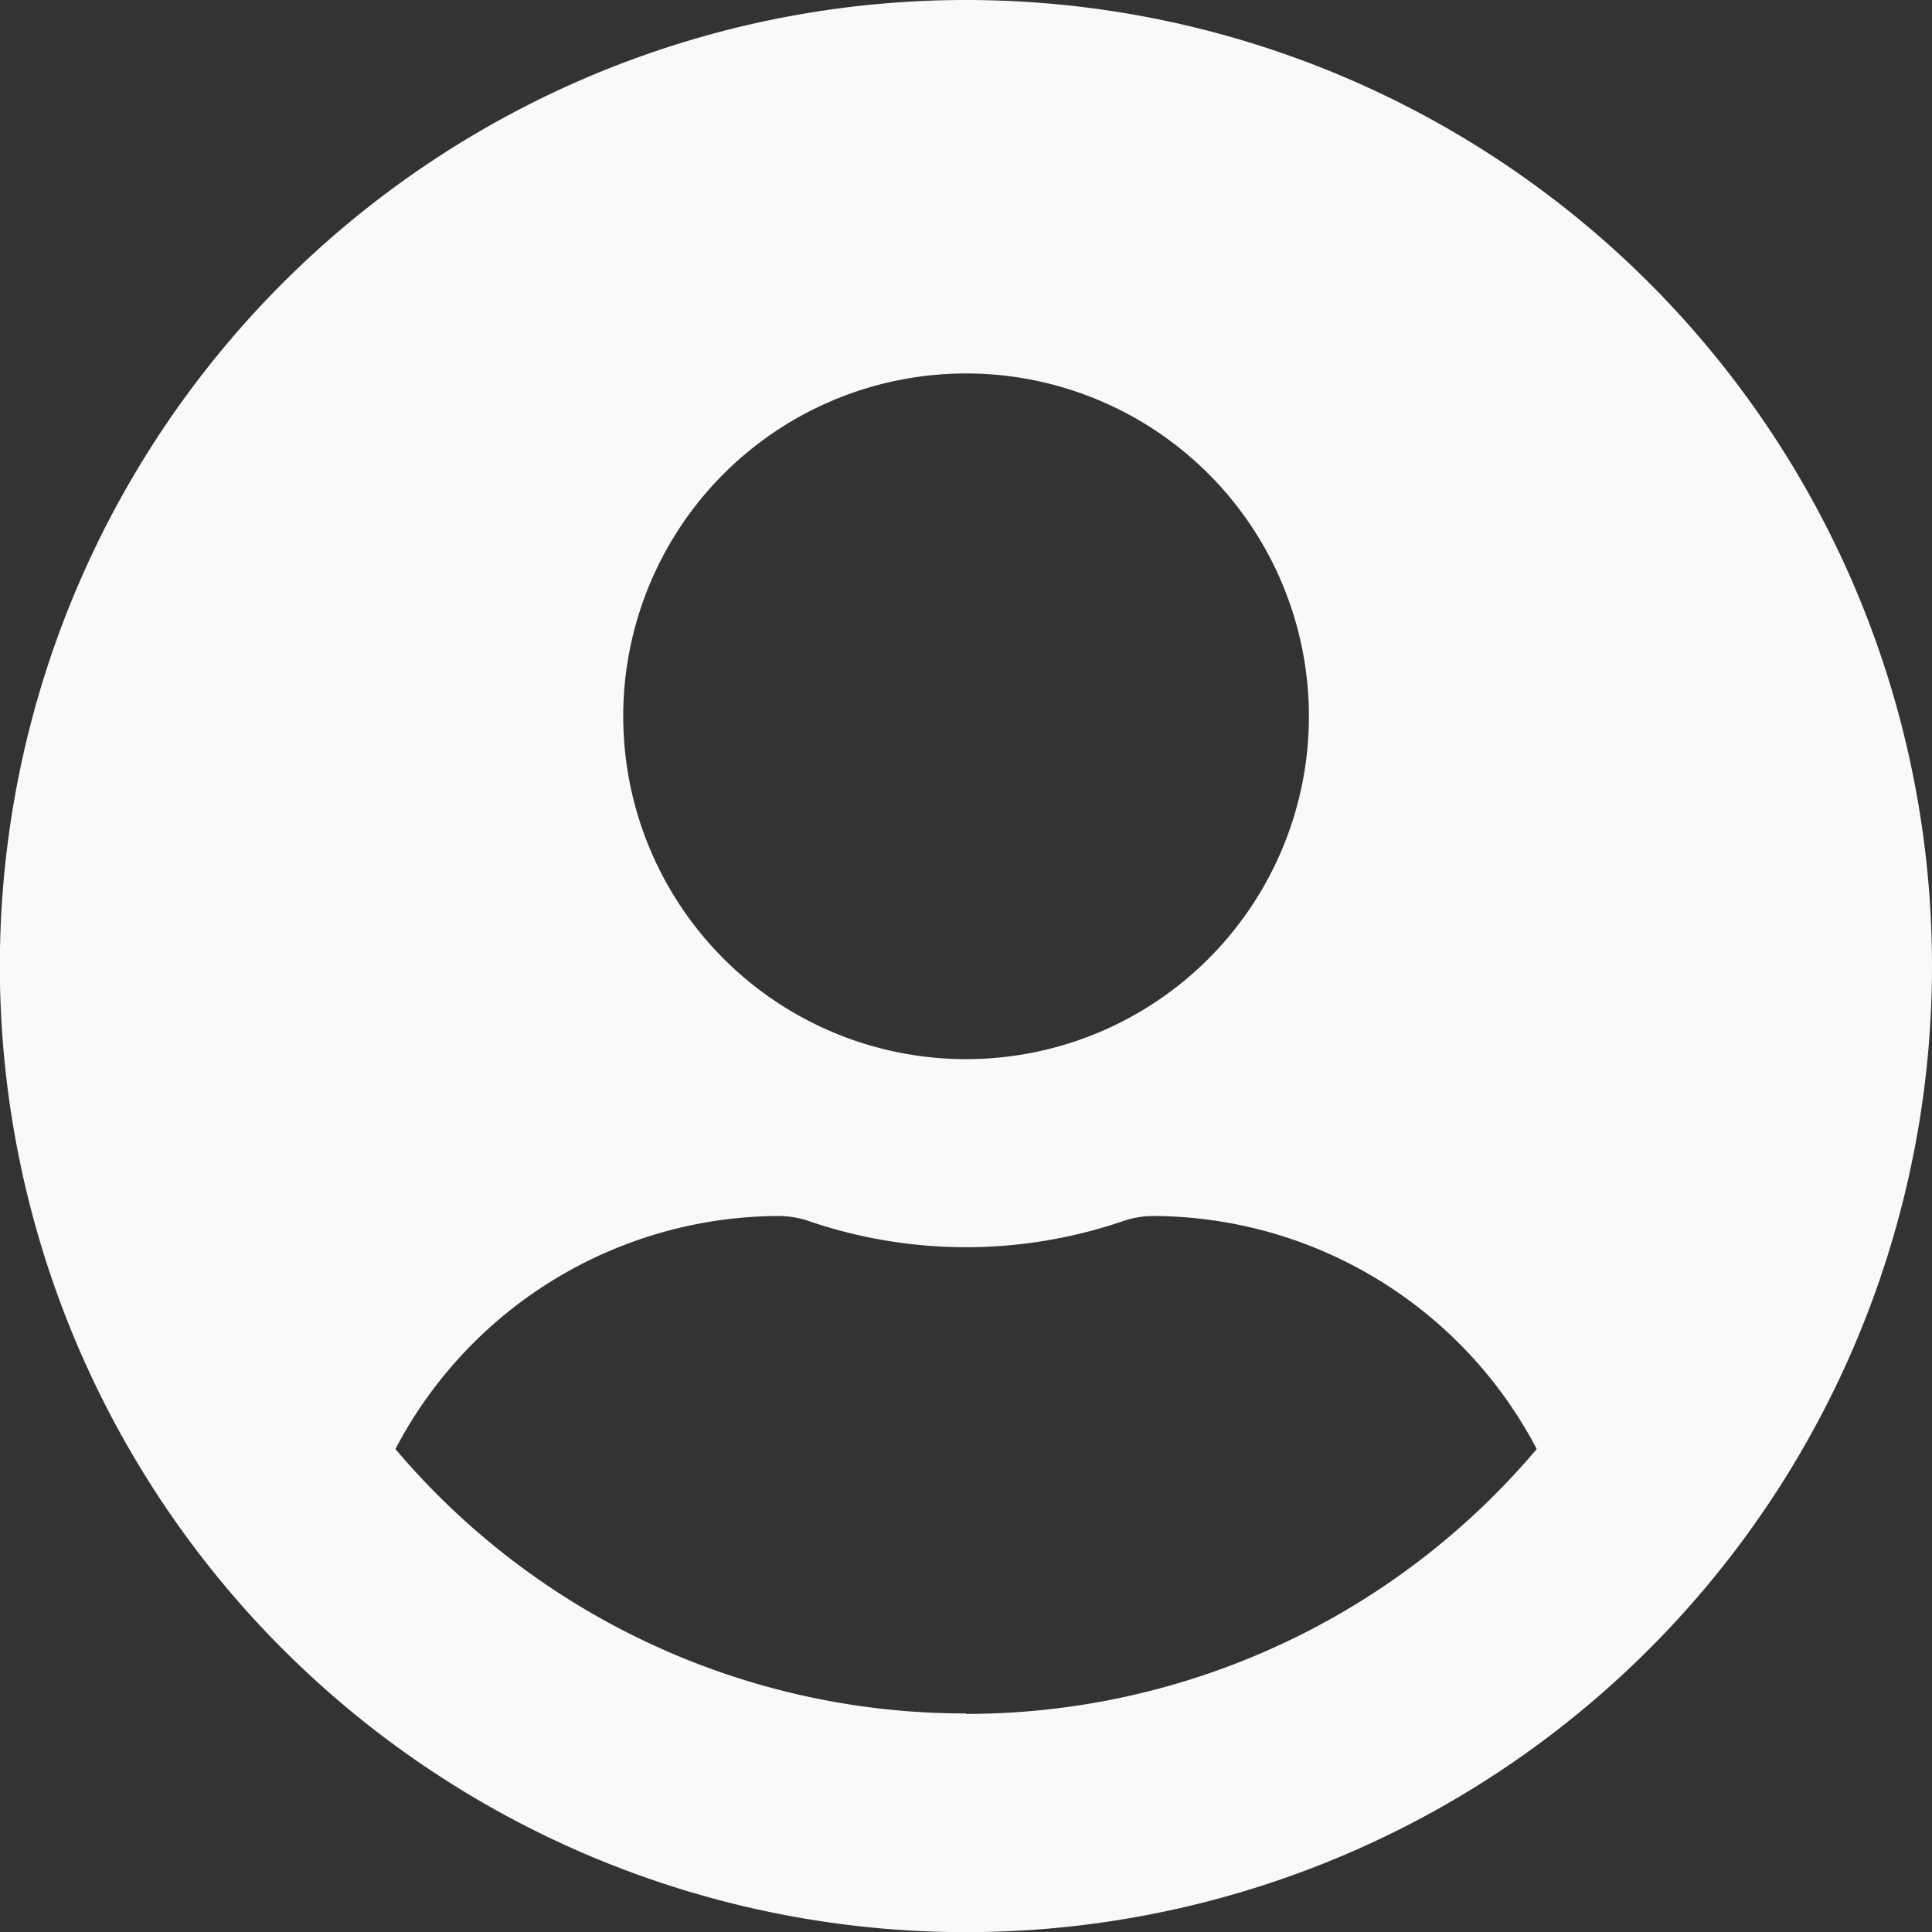 <svg xmlns="http://www.w3.org/2000/svg" viewBox="0 0 129.33 129.33"><rect x="0" y="0" width="129.33" height="129.33" fill="#333333" stroke="none"/><defs><style>.cls-1{fill:#f9f8fb;}</style></defs><title>Account</title><g id="Layer_2" data-name="Layer 2"><g id="Layer_4" data-name="Layer 4"><path class="cls-1" d="M64.67,0a64.67,64.67,0,1,0,64.66,64.67A64.65,64.65,0,0,0,64.67,0Zm0,25A22.95,22.95,0,1,1,41.72,48,22.95,22.95,0,0,1,64.67,25Zm0,89.7A49.94,49.94,0,0,1,26.47,97a29.07,29.07,0,0,1,25.68-15.6,6.44,6.44,0,0,1,1.85.29,32.5,32.5,0,0,0,21.33,0,6.49,6.49,0,0,1,1.85-.29A29.09,29.09,0,0,1,102.87,97,50,50,0,0,1,64.67,114.73Z"/></g></g></svg>